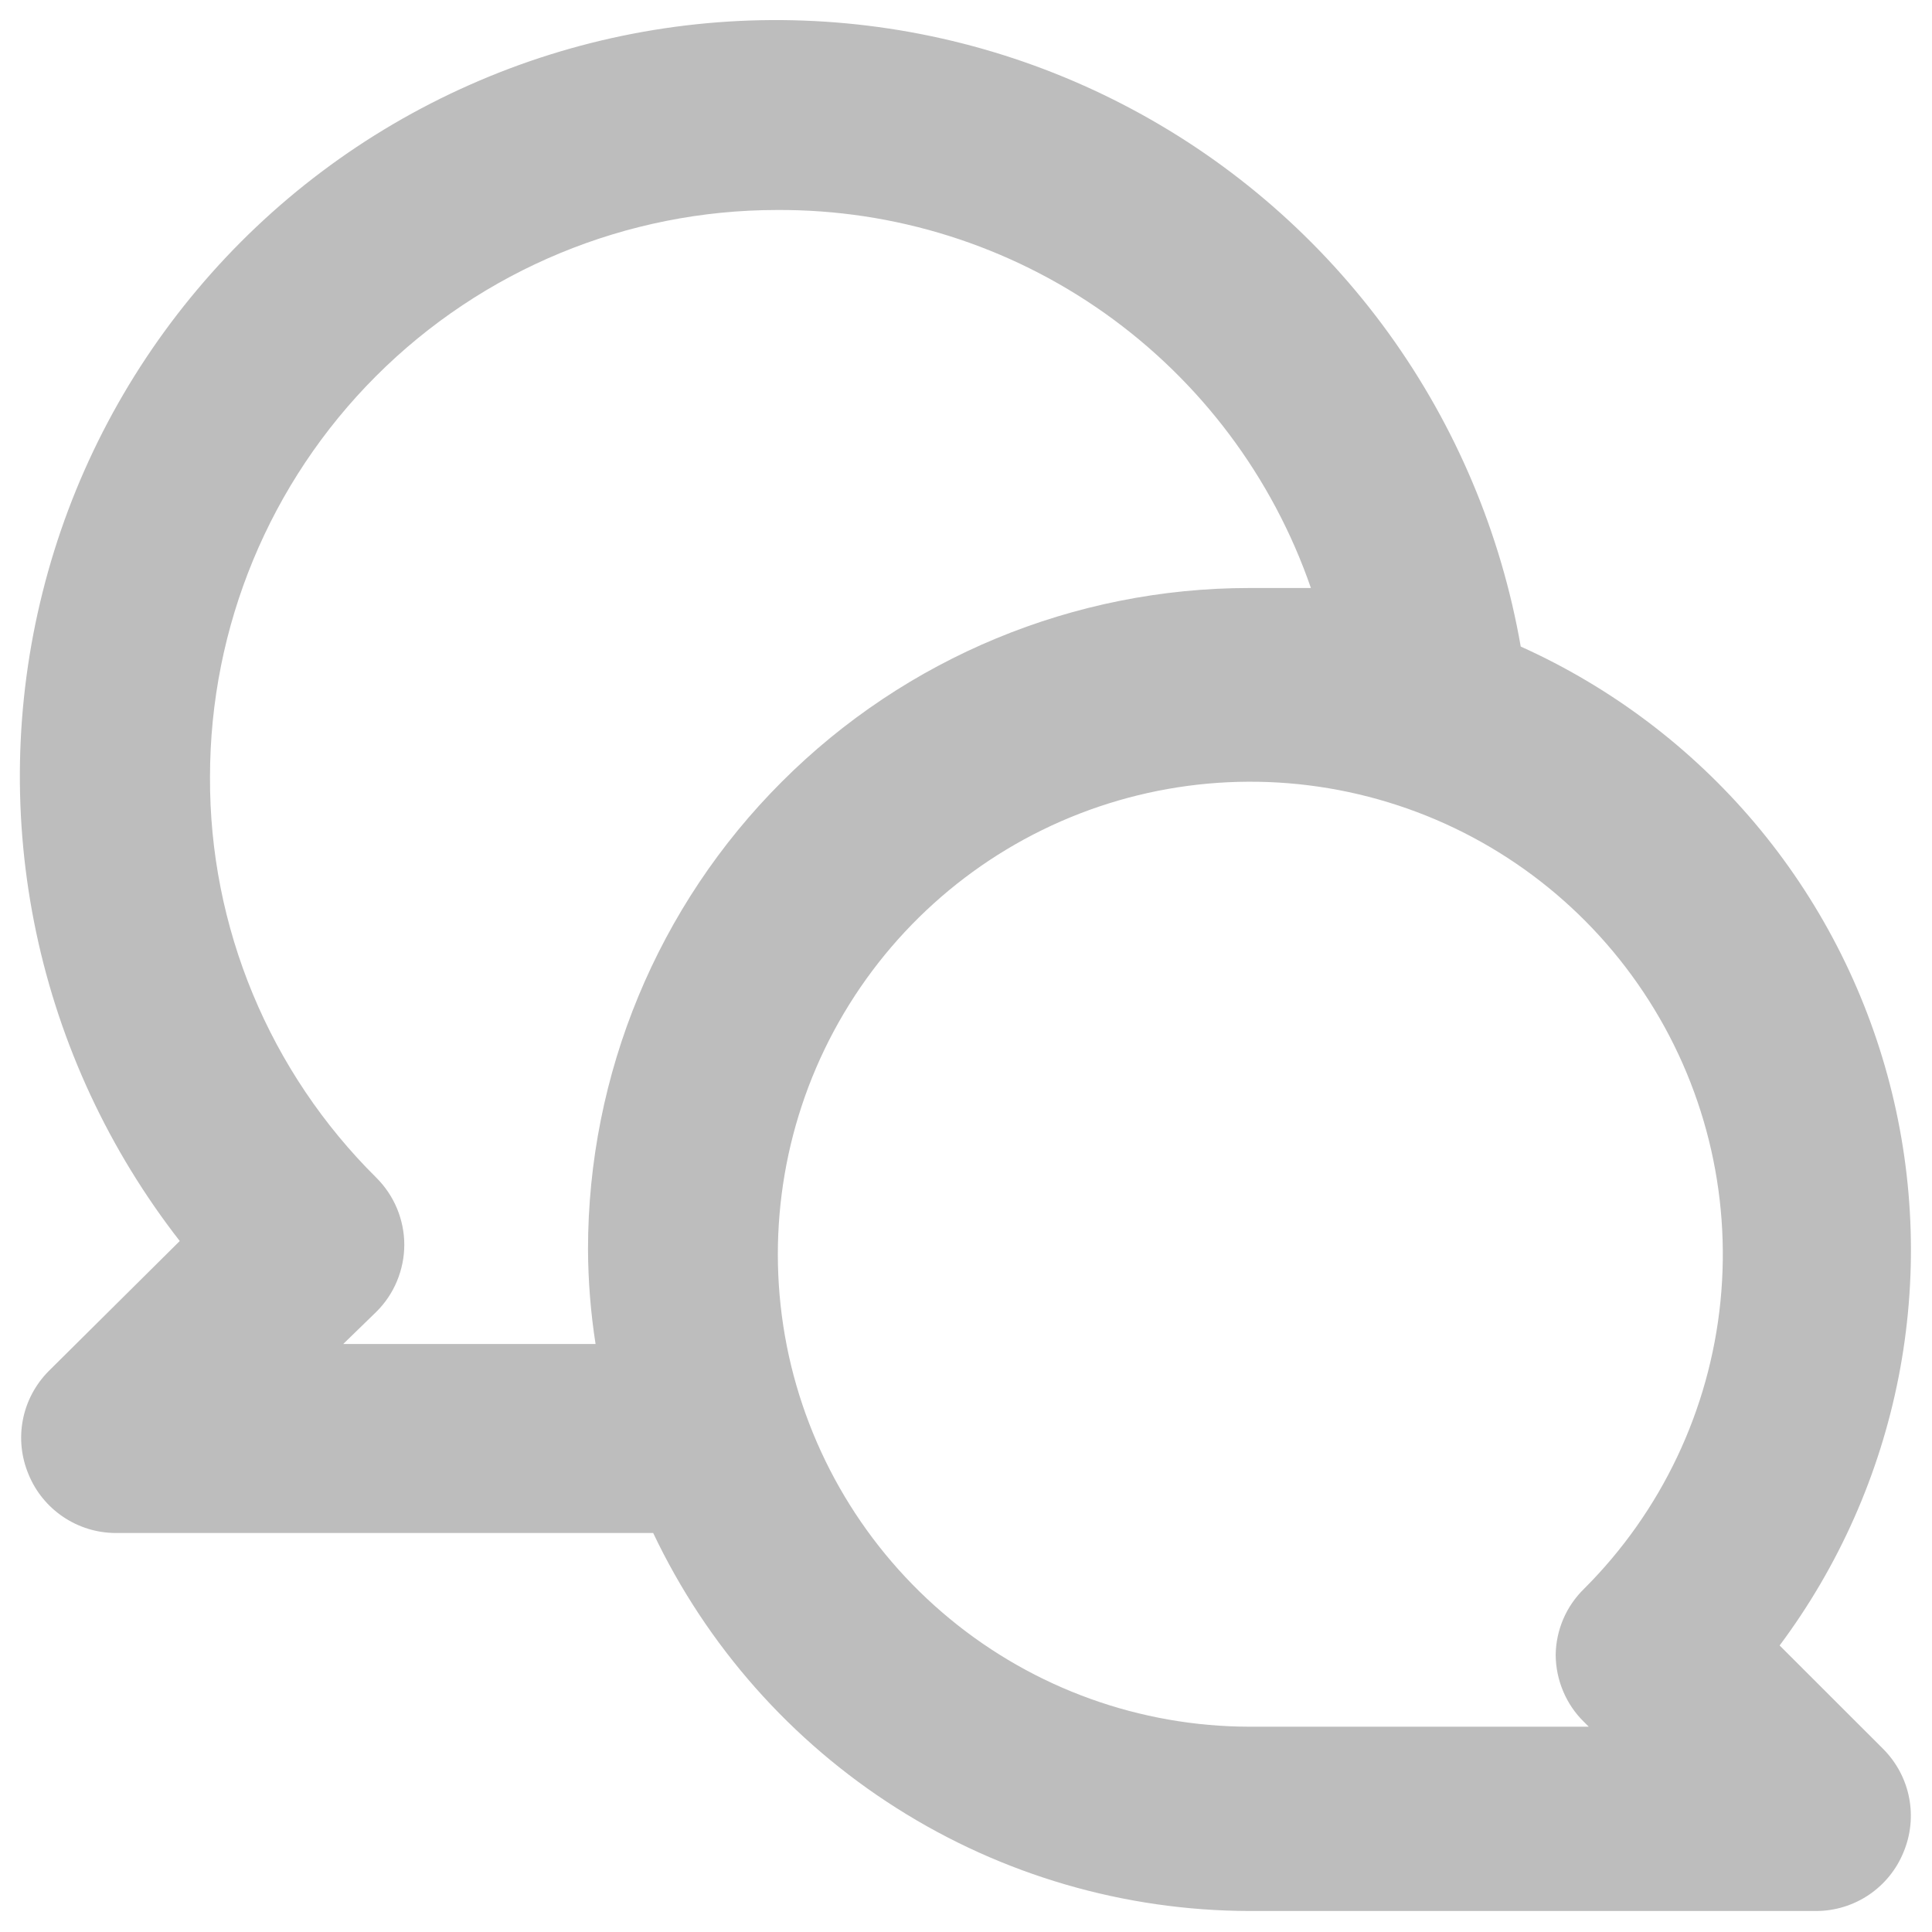 <svg width="23" height="23" viewBox="0 0 23 23" fill="none" xmlns="http://www.w3.org/2000/svg">
<path d="M21.186 19.589C21.891 18.644 22.375 17.552 22.602 16.395C22.829 15.238 22.793 14.045 22.497 12.904C22.201 11.762 21.653 10.702 20.893 9.801C20.132 8.9 19.179 8.181 18.104 7.697C17.869 6.35 17.331 5.073 16.53 3.965C15.728 2.857 14.685 1.945 13.478 1.301C12.272 0.656 10.934 0.295 9.567 0.245C8.2 0.195 6.84 0.456 5.59 1.011C4.339 1.565 3.231 2.397 2.351 3.444C1.47 4.49 0.839 5.724 0.507 7.051C0.174 8.377 0.148 9.763 0.431 11.101C0.714 12.439 1.299 13.695 2.14 14.774L0.576 16.326C0.42 16.485 0.314 16.685 0.272 16.904C0.23 17.122 0.254 17.348 0.34 17.552C0.424 17.758 0.568 17.934 0.752 18.058C0.936 18.182 1.153 18.249 1.375 18.25H7.776C8.414 19.594 9.419 20.73 10.675 21.526C11.931 22.323 13.388 22.747 14.875 22.75H21.625C21.847 22.749 22.064 22.682 22.248 22.558C22.432 22.434 22.576 22.258 22.66 22.052C22.746 21.848 22.77 21.622 22.728 21.404C22.686 21.185 22.58 20.985 22.424 20.826L21.186 19.589ZM7 14.875C7.002 15.252 7.032 15.628 7.09 16H4.086L4.48 15.617C4.585 15.513 4.669 15.389 4.726 15.251C4.783 15.114 4.813 14.967 4.813 14.819C4.813 14.67 4.783 14.523 4.726 14.386C4.669 14.249 4.585 14.125 4.48 14.02C3.85 13.396 3.35 12.653 3.01 11.834C2.67 11.015 2.496 10.137 2.5 9.25C2.5 7.46 3.211 5.743 4.477 4.477C5.743 3.211 7.46 2.5 9.25 2.5C10.647 2.492 12.011 2.921 13.151 3.728C14.291 4.536 15.15 5.68 15.606 7C15.359 7 15.123 7 14.875 7C12.786 7 10.783 7.83 9.307 9.307C7.83 10.783 7 12.786 7 14.875ZM18.858 20.5L18.914 20.556H14.875C13.574 20.554 12.314 20.101 11.309 19.273C10.305 18.446 9.618 17.296 9.366 16.02C9.115 14.743 9.313 13.418 9.928 12.272C10.544 11.125 11.537 10.227 12.74 9.731C13.943 9.235 15.281 9.171 16.526 9.551C17.77 9.93 18.845 10.73 19.566 11.813C20.288 12.896 20.611 14.195 20.482 15.49C20.353 16.785 19.779 17.995 18.858 18.914C18.645 19.122 18.524 19.404 18.52 19.701C18.521 19.85 18.551 19.997 18.609 20.134C18.667 20.272 18.751 20.396 18.858 20.5Z" fill="#BDBDBD"/>
</svg>
